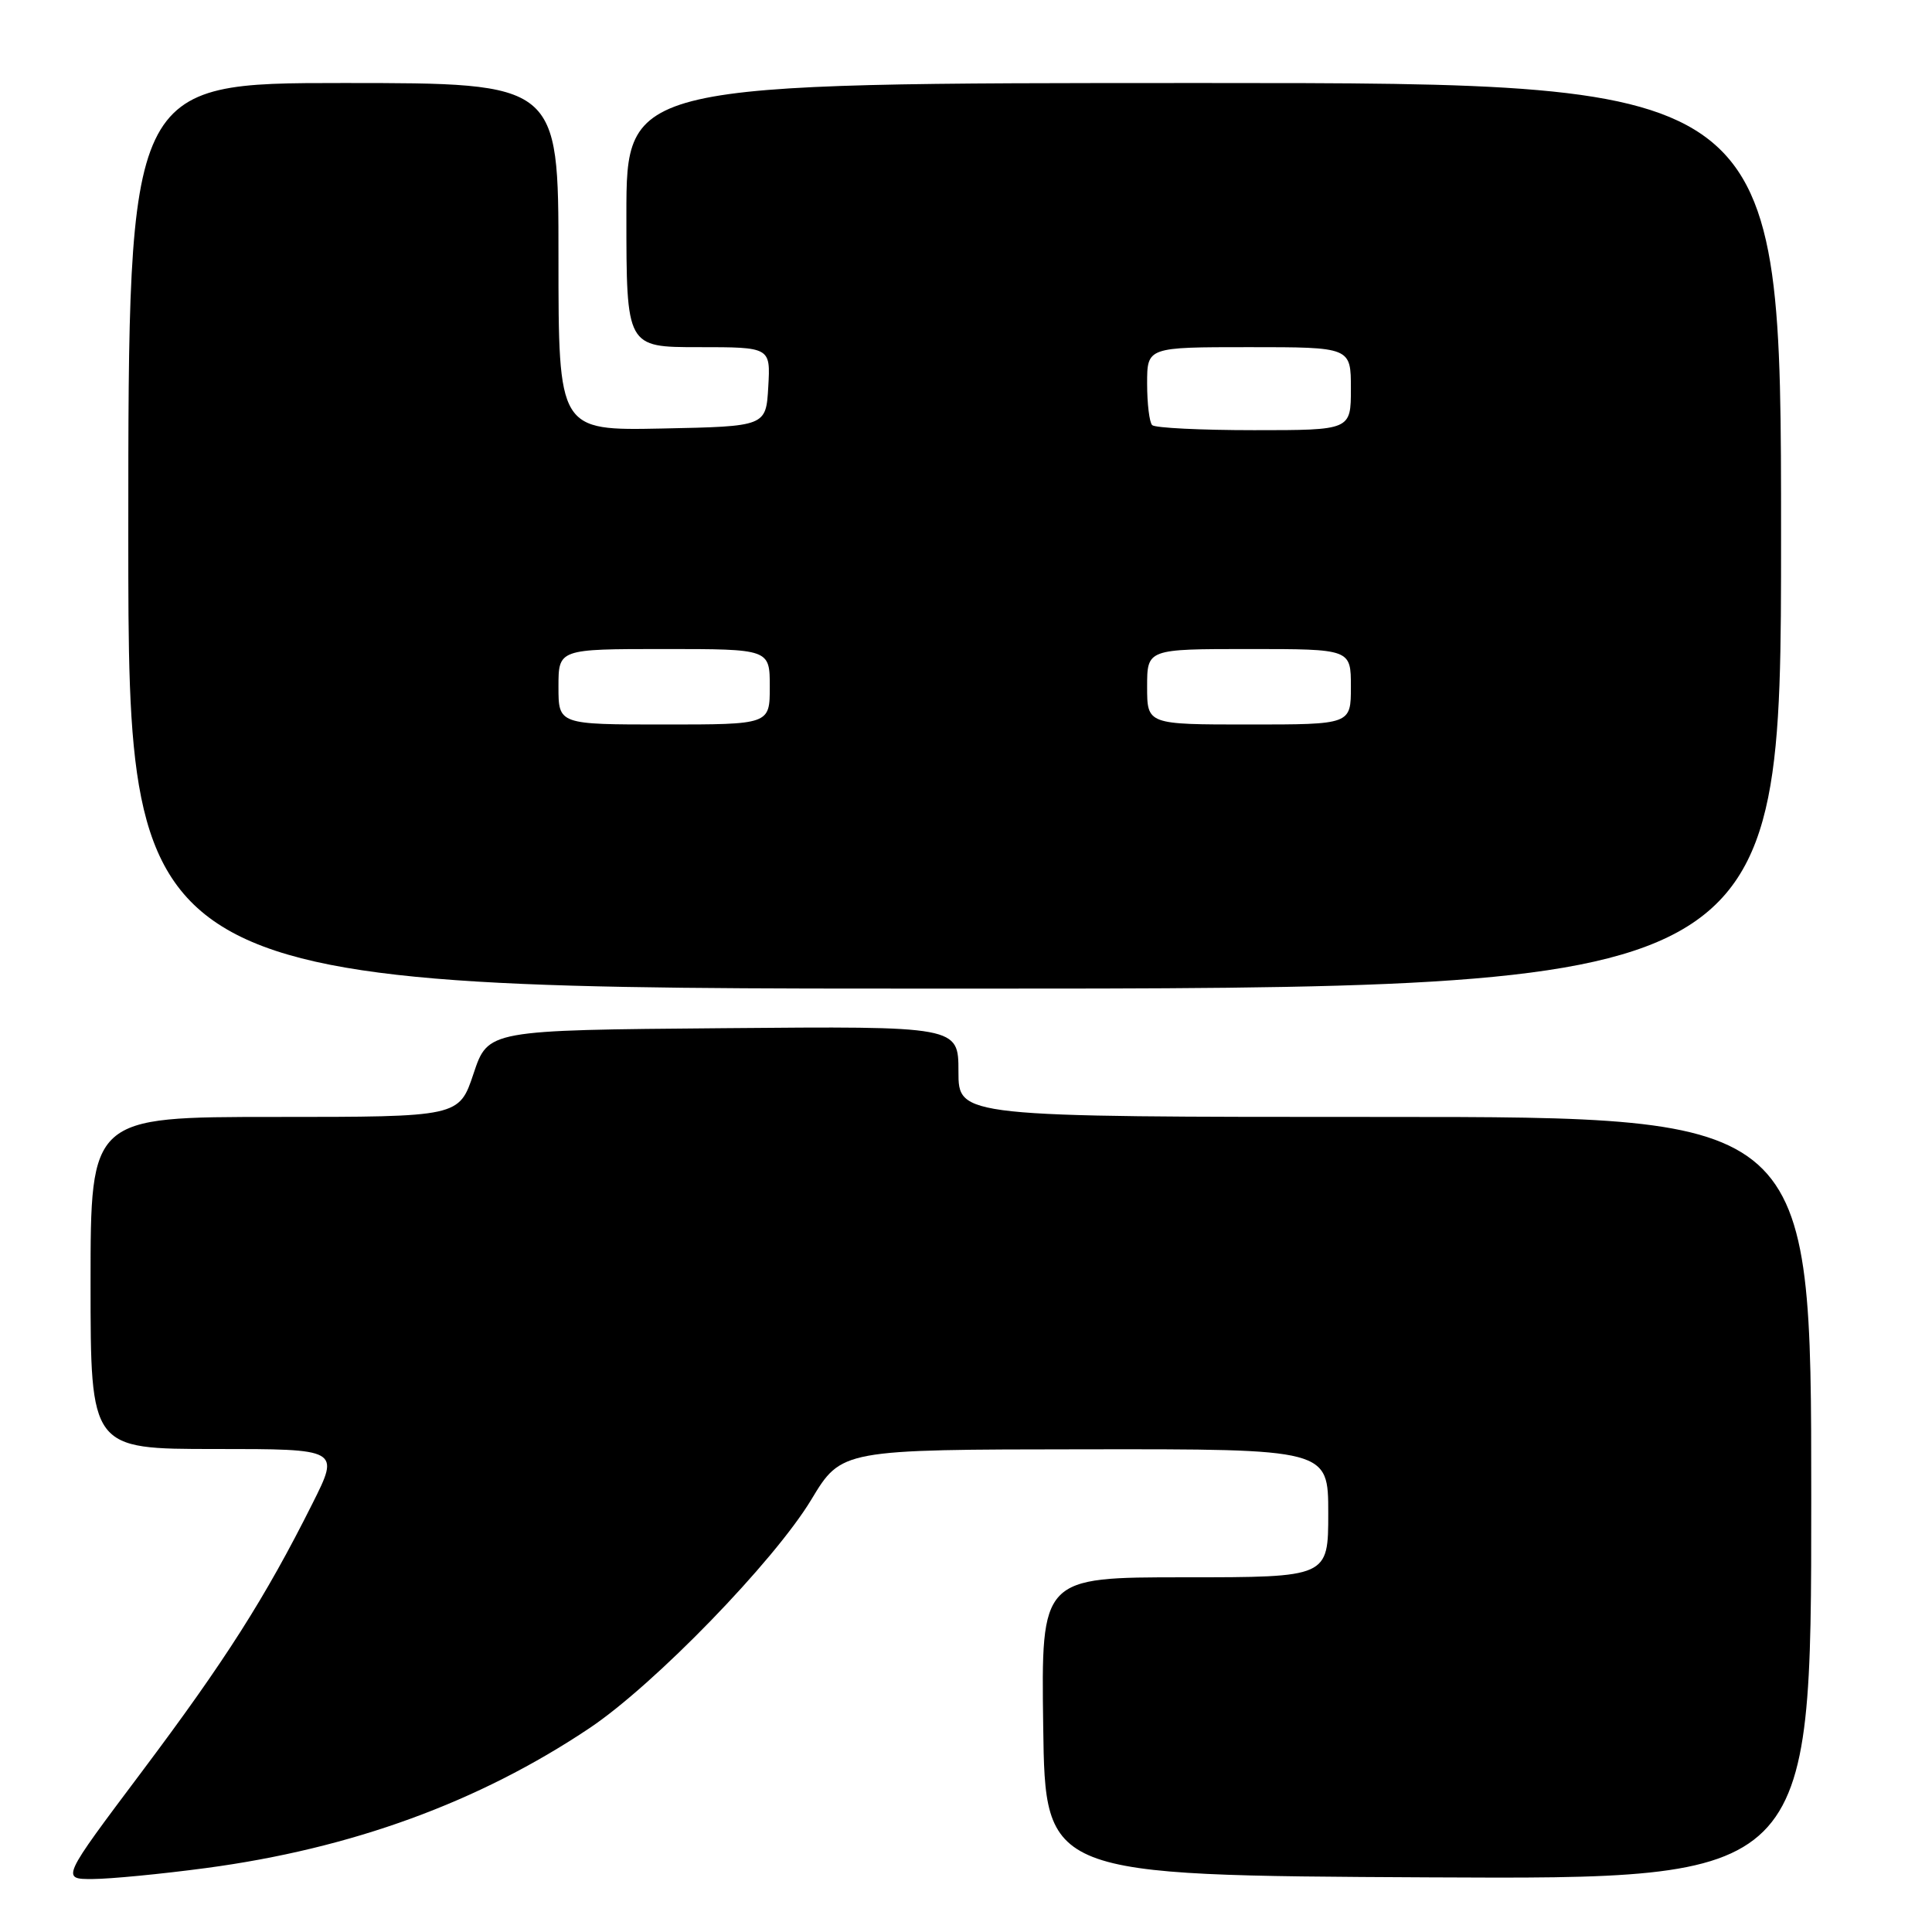 <?xml version="1.0" encoding="UTF-8" standalone="no"?>
<!DOCTYPE svg PUBLIC "-//W3C//DTD SVG 1.1//EN" "http://www.w3.org/Graphics/SVG/1.1/DTD/svg11.dtd" >
<svg xmlns="http://www.w3.org/2000/svg" xmlns:xlink="http://www.w3.org/1999/xlink" version="1.1" viewBox="0 0 256 256">
 <g >
 <path fill="currentColor"
d=" M 27.27 247.53 C 46.57 244.96 63.44 238.81 78.12 228.98 C 86.70 223.24 102.57 206.88 107.50 198.71 C 111.50 192.07 111.50 192.07 143.75 192.04 C 176.00 192.00 176.00 192.00 176.00 200.50 C 176.00 209.00 176.00 209.00 156.98 209.00 C 137.96 209.00 137.96 209.00 138.23 228.75 C 138.50 248.50 138.50 248.50 189.25 248.76 C 240.00 249.02 240.00 249.02 240.00 198.51 C 240.00 148.00 240.00 148.00 183.50 148.00 C 127.00 148.00 127.00 148.00 127.00 141.99 C 127.00 135.97 127.00 135.97 95.83 136.24 C 64.67 136.50 64.67 136.50 62.75 142.25 C 60.83 148.00 60.83 148.00 36.42 148.00 C 12.00 148.00 12.00 148.00 12.00 170.00 C 12.00 192.00 12.00 192.00 28.51 192.00 C 45.03 192.00 45.03 192.00 41.39 199.25 C 35.14 211.73 29.85 220.03 18.80 234.75 C 8.10 249.00 8.10 249.00 12.30 248.98 C 14.61 248.97 21.35 248.32 27.27 247.53 Z  M 236.00 71.00 C 236.00 11.00 236.00 11.00 159.50 11.00 C 83.00 11.00 83.00 11.00 83.00 28.50 C 83.00 46.00 83.00 46.00 92.55 46.00 C 102.10 46.00 102.10 46.00 101.80 51.25 C 101.50 56.50 101.50 56.50 87.75 56.78 C 74.00 57.06 74.00 57.06 74.00 34.03 C 74.00 11.00 74.00 11.00 45.50 11.00 C 17.00 11.00 17.00 11.00 17.00 71.00 C 17.00 131.00 17.00 131.00 126.50 131.00 C 236.00 131.00 236.00 131.00 236.00 71.00 Z  M 74.00 91.00 C 74.00 86.00 74.00 86.00 88.00 86.00 C 102.00 86.00 102.00 86.00 102.00 91.00 C 102.00 96.00 102.00 96.00 88.00 96.00 C 74.00 96.00 74.00 96.00 74.00 91.00 Z  M 152.00 91.00 C 152.00 86.00 152.00 86.00 165.50 86.00 C 179.00 86.00 179.00 86.00 179.00 91.00 C 179.00 96.00 179.00 96.00 165.50 96.00 C 152.00 96.00 152.00 96.00 152.00 91.00 Z  M 152.67 56.33 C 152.30 55.97 152.00 53.49 152.00 50.83 C 152.00 46.00 152.00 46.00 165.50 46.00 C 179.00 46.00 179.00 46.00 179.00 51.50 C 179.00 57.00 179.00 57.00 166.17 57.00 C 159.11 57.00 153.03 56.70 152.67 56.33 Z "/>
</g>
</svg>